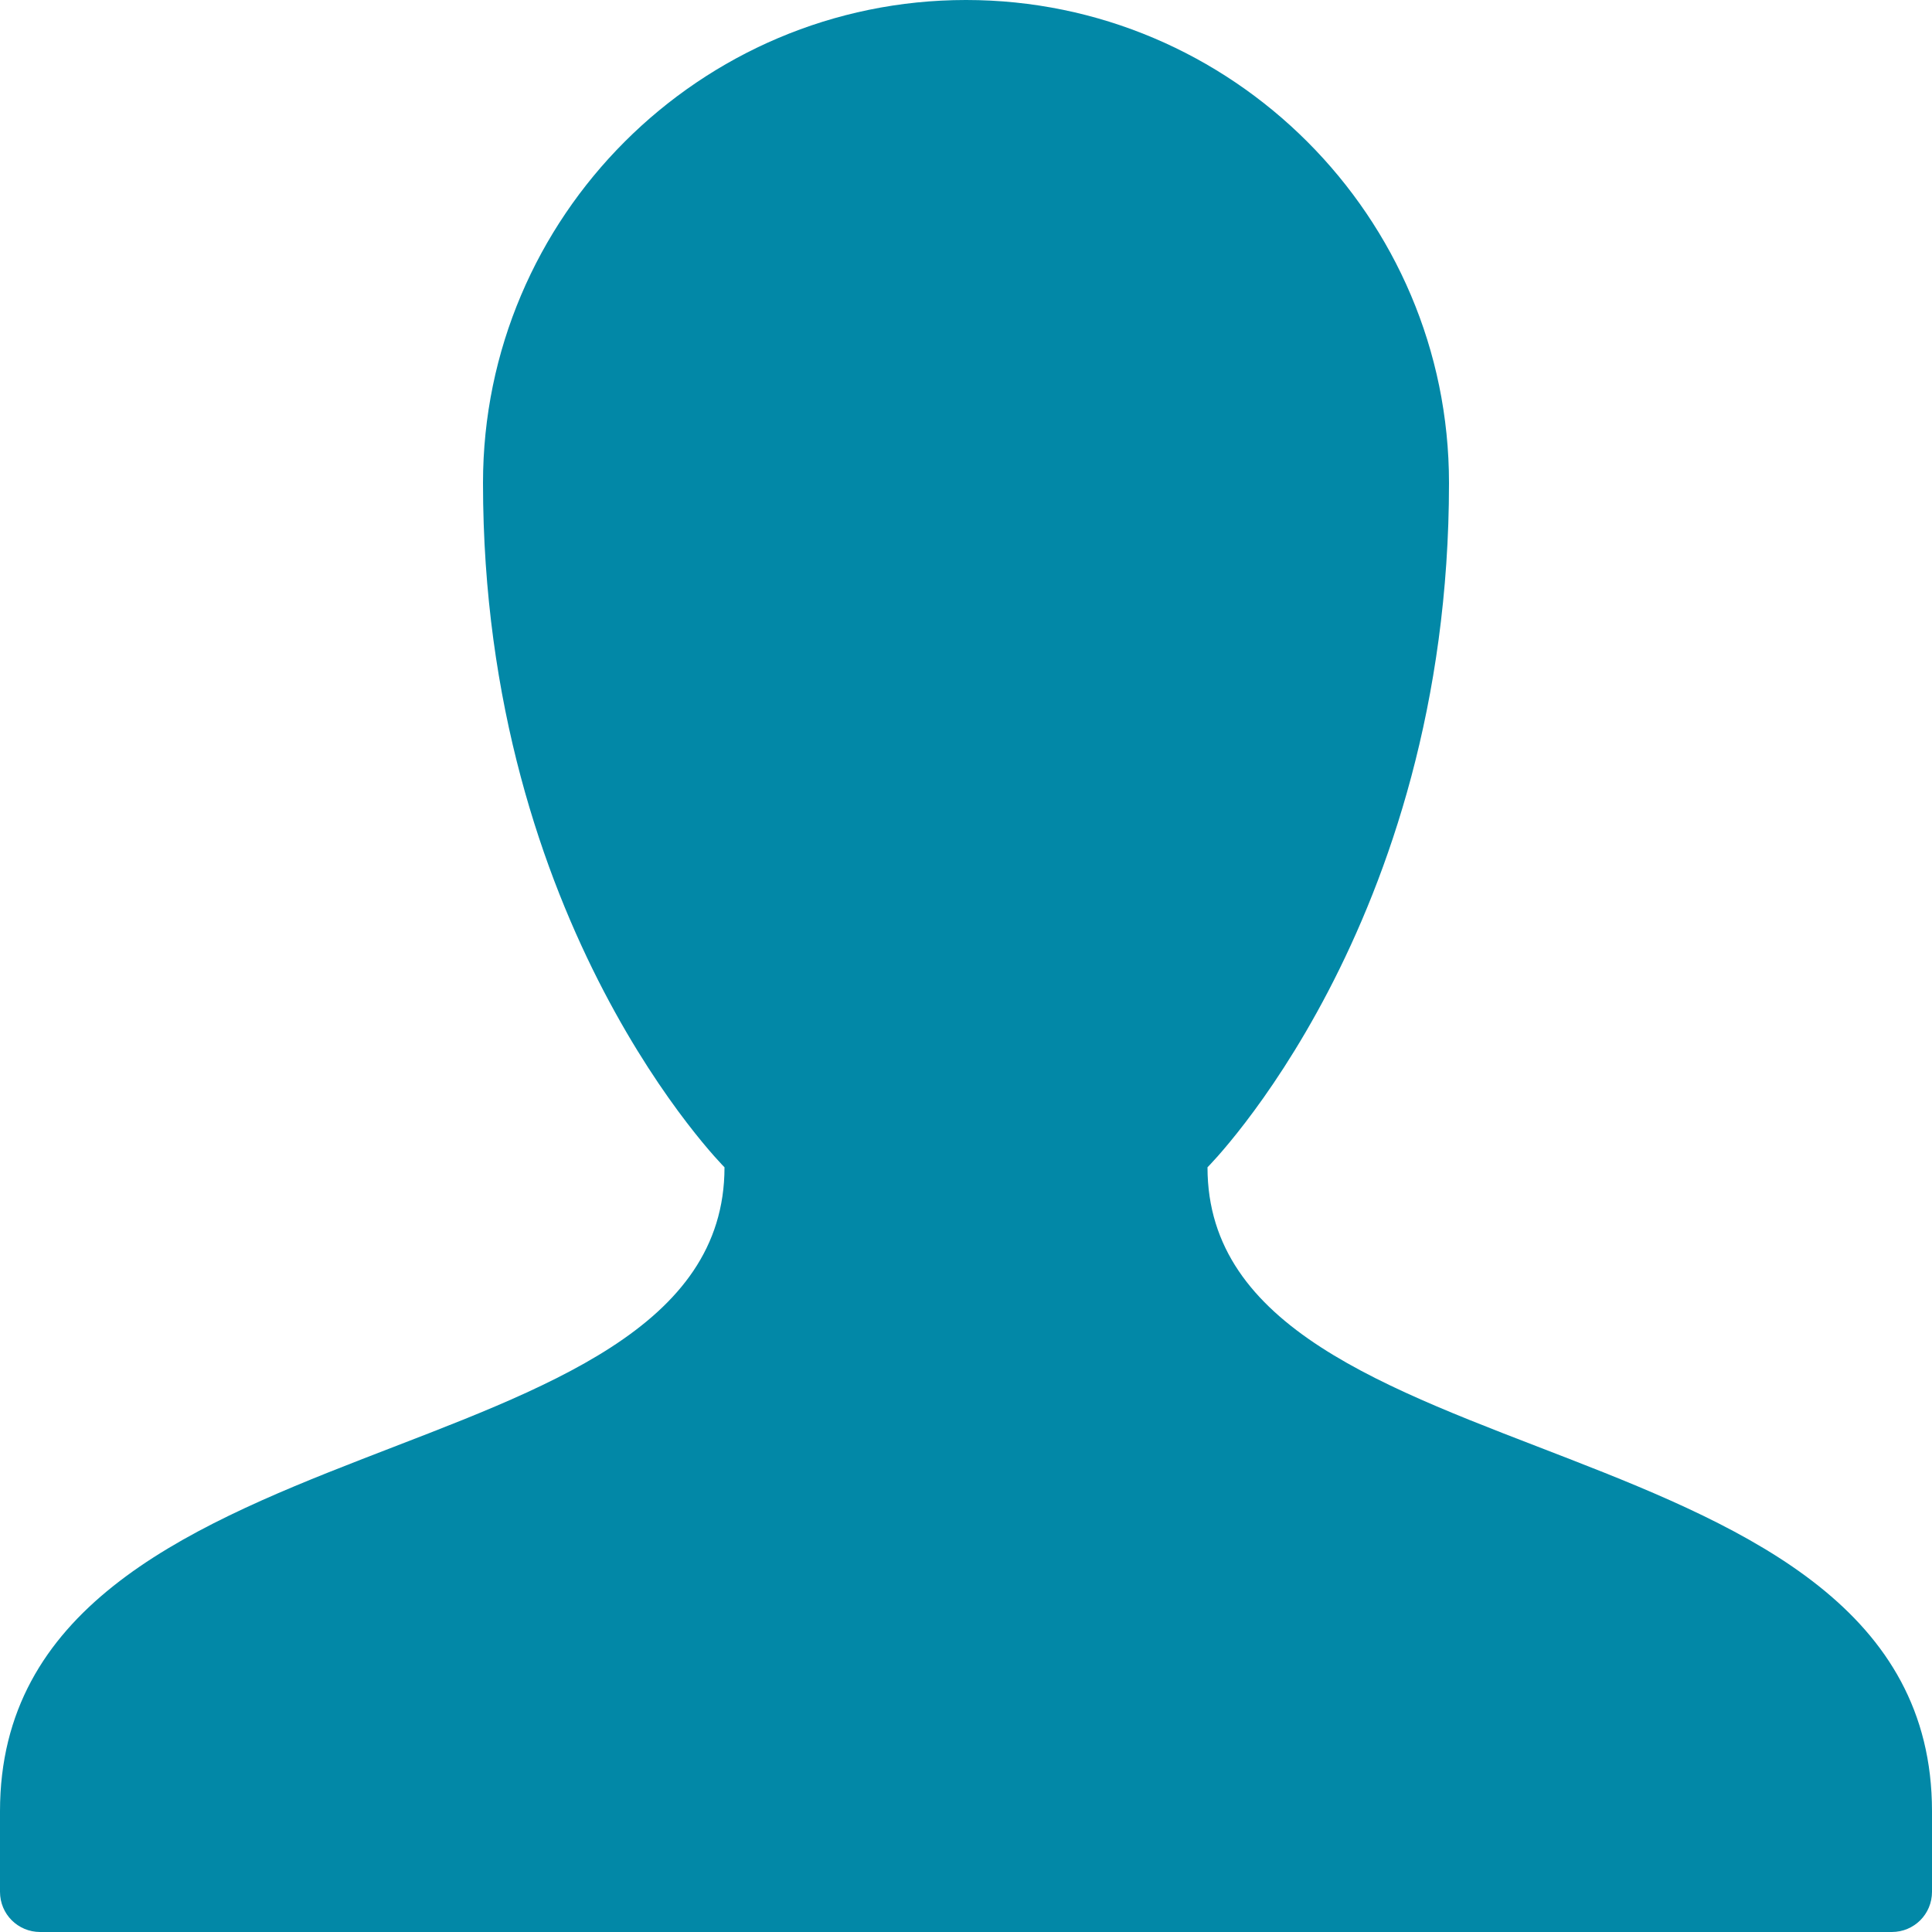 <?xml version="1.0" encoding="UTF-8" standalone="no"?>
<svg width="16px" height="16px" viewBox="0 0 16 16" version="1.1" xmlns="http://www.w3.org/2000/svg" xmlns:xlink="http://www.w3.org/1999/xlink">
    <!-- Generator: Sketch 41.2 (35397) - http://www.bohemiancoding.com/sketch -->
    <title>[icon]/user/dark</title>
    <desc>Created with Sketch.</desc>
    <defs></defs>
    <g id="Symbols" stroke="none" stroke-width="1" fill="none" fill-rule="evenodd">
        <g id="[icon]/user/dark" fill="#0288A7">
            <path d="M16,15 C16,11.667 10,12.333 10,9.667 C10,9.667 12,7.667 12,4 C12,1.796 10.204,-2.0980835e-05 8,-2.0980835e-05 C5.796,-2.0980835e-05 4,1.796 4,4 C4,7.667 6,9.667 6,9.667 C6,12.333 0,11.667 0,15 L0,15.667 C0,15.852 0.148,16 0.333,16 L15.667,16 C15.852,16 16,15.852 16,15.667 L16,15 Z" id="user"></path>
        </g>
    </g>
</svg>